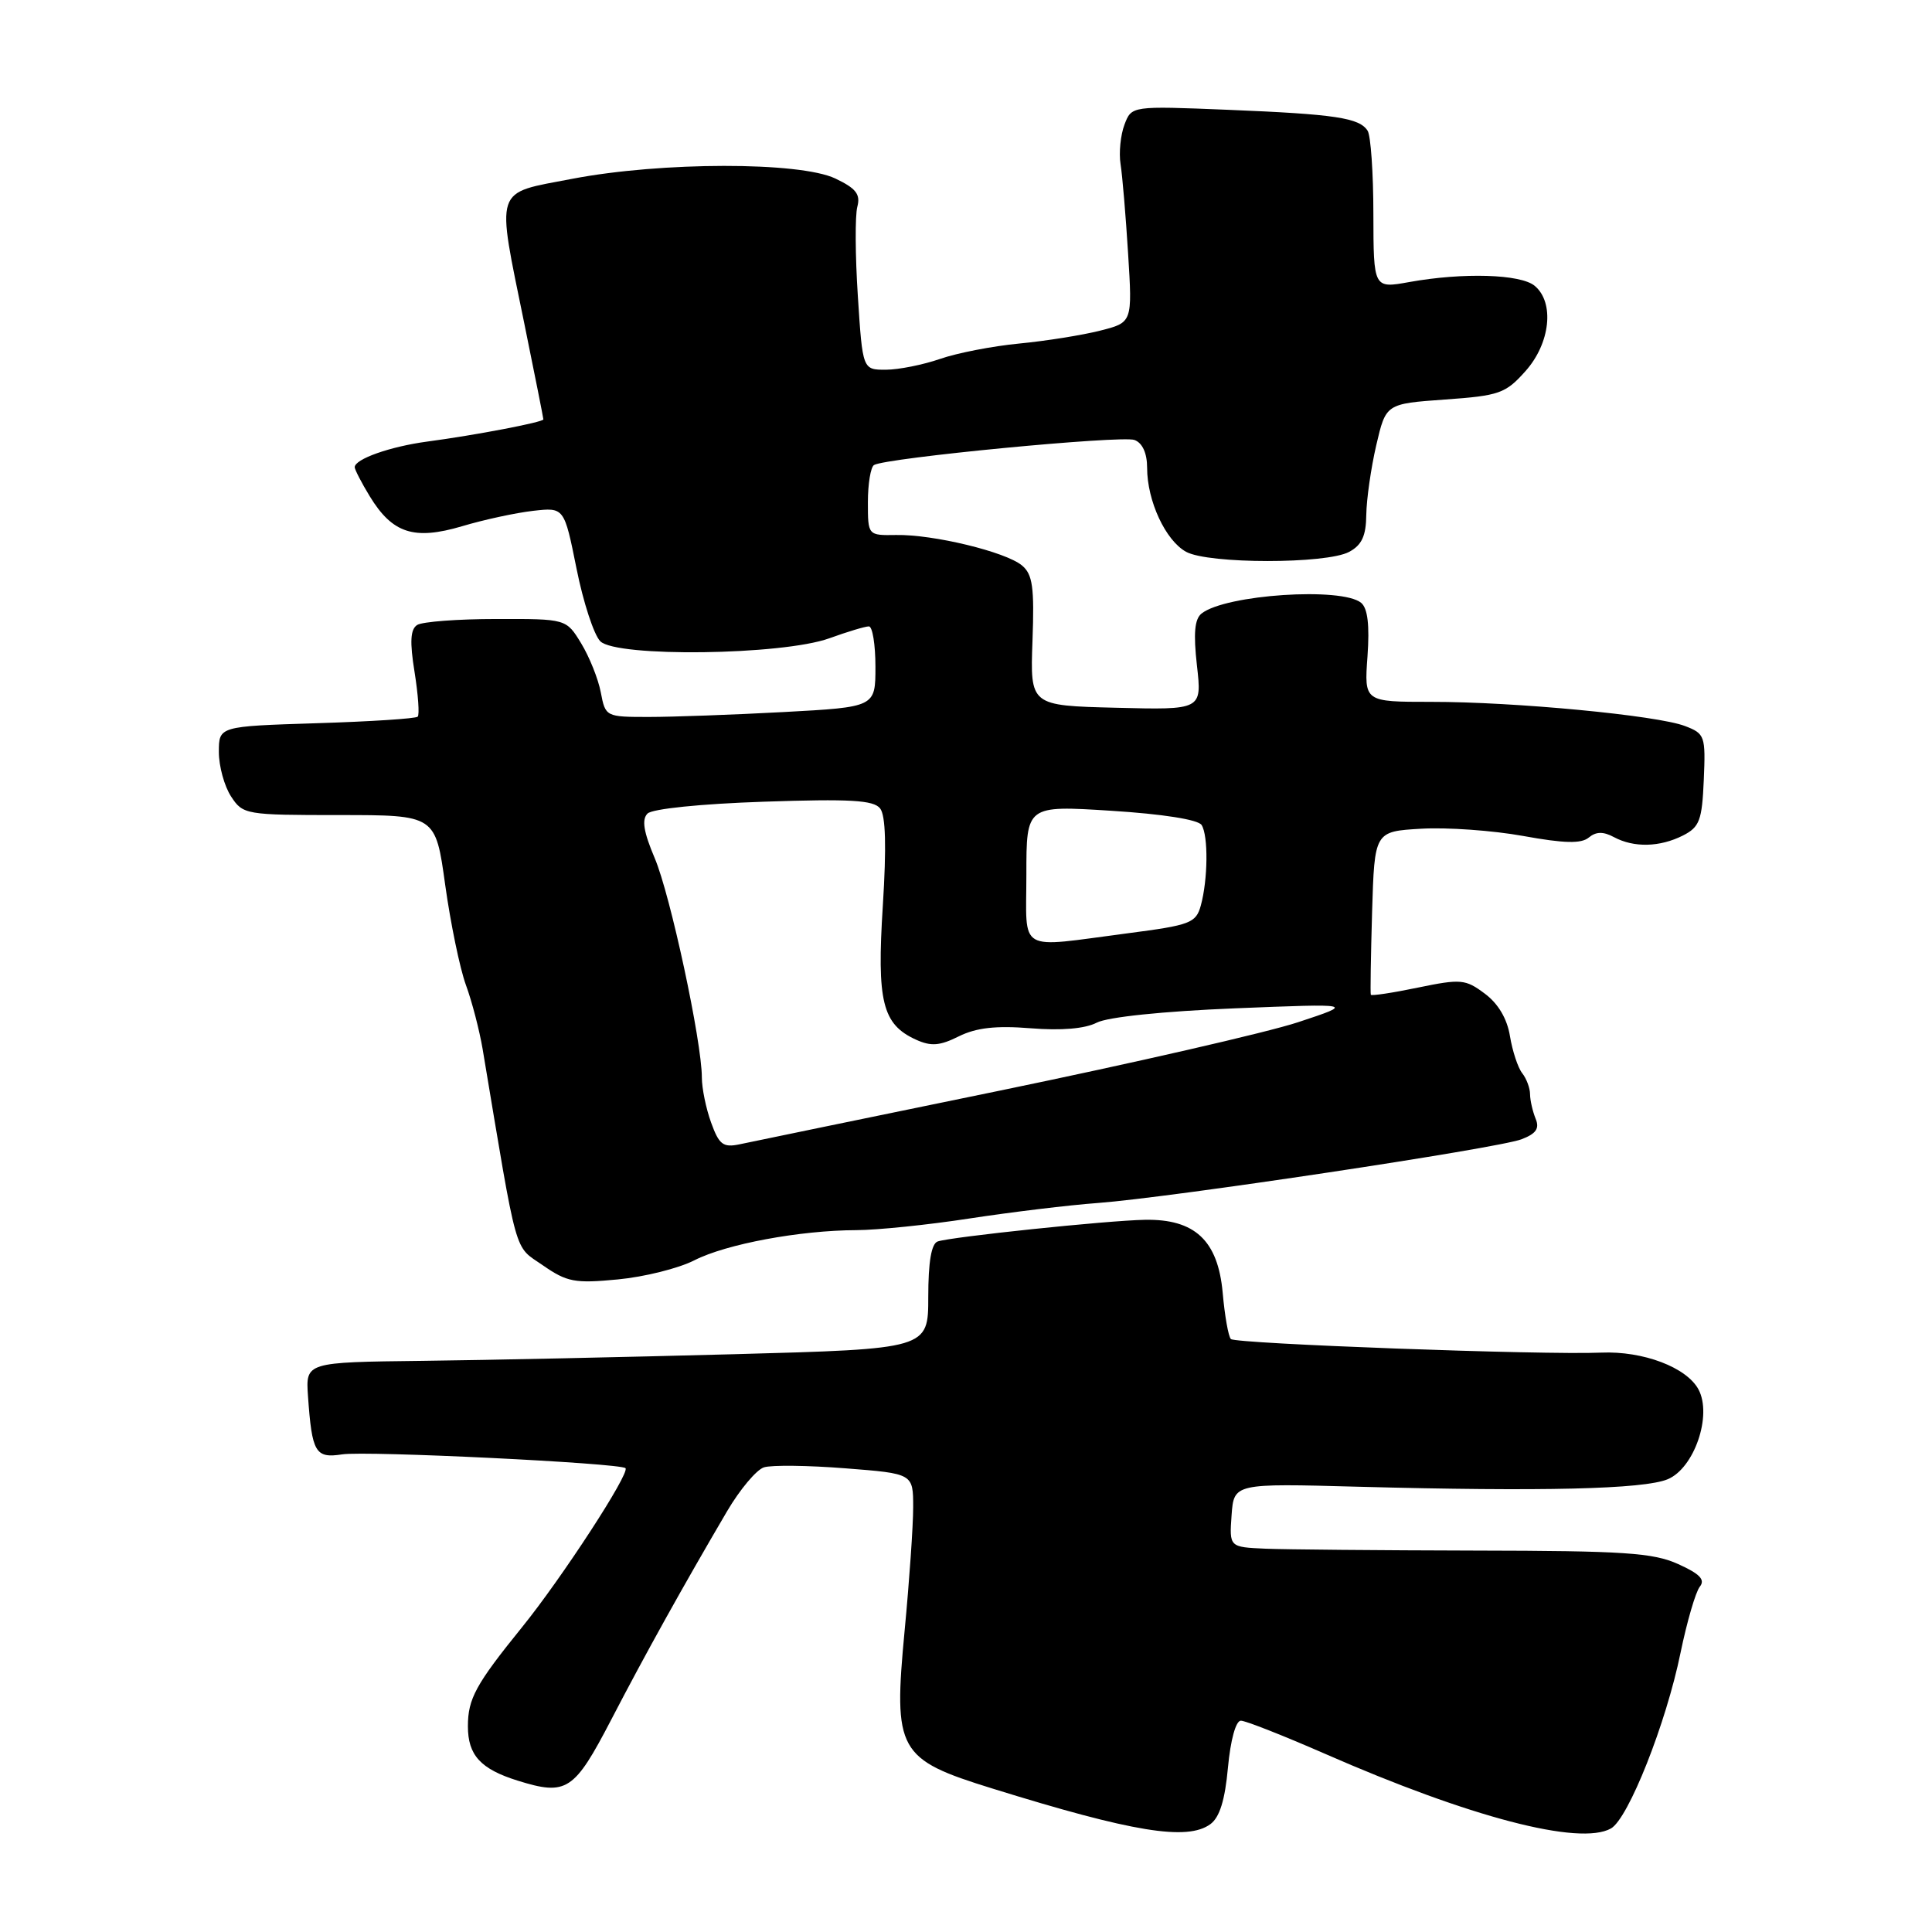 <?xml version="1.0" encoding="UTF-8" standalone="no"?>
<!DOCTYPE svg PUBLIC "-//W3C//DTD SVG 1.1//EN" "http://www.w3.org/Graphics/SVG/1.1/DTD/svg11.dtd" >
<svg xmlns="http://www.w3.org/2000/svg" xmlns:xlink="http://www.w3.org/1999/xlink" version="1.1" viewBox="0 0 256 256">
 <g >
 <path fill="currentColor"
d=" M 160.38 241.71 C 161.61 240.81 162.32 238.51 162.71 234.21 C 163.05 230.56 163.75 228.00 164.42 228.00 C 165.04 228.00 170.04 229.97 175.53 232.37 C 194.75 240.80 209.31 244.61 213.46 242.28 C 215.76 240.99 220.77 228.36 222.68 219.00 C 223.53 214.88 224.68 210.94 225.23 210.25 C 225.98 209.32 225.25 208.55 222.37 207.25 C 219.06 205.75 215.20 205.49 195.50 205.46 C 182.85 205.43 170.34 205.32 167.69 205.21 C 162.89 205.00 162.89 205.00 163.19 200.78 C 163.50 196.55 163.50 196.55 180.00 197.00 C 204.32 197.65 217.80 197.33 220.97 196.01 C 224.49 194.56 226.90 187.55 225.06 184.11 C 223.49 181.18 217.72 178.99 212.16 179.23 C 204.50 179.56 163.73 178.06 163.10 177.43 C 162.77 177.11 162.28 174.34 162.01 171.27 C 161.38 164.37 158.32 161.51 151.71 161.63 C 146.71 161.72 126.04 163.89 124.25 164.50 C 123.41 164.79 123.00 167.22 123.00 171.84 C 123.00 178.74 123.00 178.74 97.25 179.44 C 83.09 179.82 64.53 180.22 56.00 180.32 C 40.50 180.50 40.50 180.50 40.81 185.00 C 41.34 192.50 41.78 193.26 45.35 192.71 C 48.57 192.22 82.19 193.86 82.88 194.54 C 83.51 195.18 74.45 209.10 69.16 215.63 C 63.03 223.20 62.00 225.10 62.00 228.74 C 62.00 232.57 63.67 234.40 68.58 235.94 C 75.09 237.97 76.07 237.33 81.00 227.85 C 85.48 219.22 90.48 210.23 96.34 200.25 C 98.04 197.36 100.24 194.74 101.23 194.43 C 102.23 194.11 107.08 194.17 112.02 194.56 C 121.00 195.26 121.00 195.26 121.00 199.72 C 121.00 202.18 120.49 209.52 119.87 216.04 C 118.36 232.03 118.94 233.10 131.50 236.99 C 150.10 242.77 157.32 243.95 160.38 241.71 Z  M 92.00 167.00 C 96.23 164.84 106.01 163.02 113.50 163.00 C 116.25 162.99 123.00 162.30 128.50 161.45 C 134.00 160.61 141.65 159.68 145.50 159.40 C 155.14 158.68 198.43 152.17 201.61 150.96 C 203.54 150.22 204.02 149.53 203.48 148.24 C 203.09 147.28 202.75 145.82 202.74 145.00 C 202.74 144.18 202.26 142.91 201.70 142.20 C 201.13 141.48 200.41 139.28 200.08 137.31 C 199.71 134.99 198.52 132.98 196.74 131.66 C 194.18 129.74 193.57 129.69 187.89 130.86 C 184.53 131.56 181.72 131.98 181.64 131.81 C 181.56 131.64 181.64 126.70 181.81 120.84 C 182.13 110.17 182.13 110.17 188.31 109.81 C 191.72 109.61 197.80 110.04 201.83 110.77 C 207.28 111.76 209.52 111.81 210.52 110.98 C 211.49 110.18 212.44 110.16 213.87 110.93 C 216.51 112.34 219.93 112.26 223.00 110.71 C 225.20 109.59 225.53 108.71 225.76 103.35 C 226.01 97.51 225.91 97.21 223.26 96.20 C 219.59 94.79 200.69 92.99 189.63 93.00 C 180.76 93.00 180.76 93.00 181.20 86.97 C 181.49 82.84 181.23 80.61 180.36 79.88 C 177.80 77.76 162.40 78.78 159.22 81.29 C 158.29 82.02 158.12 83.92 158.60 88.18 C 159.27 94.07 159.27 94.07 147.88 93.78 C 136.50 93.50 136.50 93.50 136.81 84.92 C 137.07 77.79 136.83 76.10 135.41 74.92 C 133.24 73.12 123.66 70.80 118.75 70.89 C 115.00 70.95 115.00 70.95 115.00 66.54 C 115.00 64.11 115.37 61.89 115.81 61.62 C 117.35 60.67 148.66 57.66 150.33 58.30 C 151.39 58.70 152.00 60.06 152.00 62.00 C 152.00 66.37 154.44 71.63 157.17 73.12 C 160.14 74.74 175.73 74.75 178.76 73.13 C 180.45 72.23 181.01 71.01 181.04 68.21 C 181.07 66.17 181.66 62.02 182.36 59.00 C 183.64 53.50 183.64 53.50 191.46 52.94 C 198.67 52.43 199.49 52.14 202.13 49.18 C 205.43 45.49 206.01 40.08 203.35 37.87 C 201.48 36.32 193.89 36.09 186.75 37.37 C 182.00 38.23 182.00 38.23 181.98 28.36 C 181.98 22.94 181.63 17.97 181.22 17.33 C 180.13 15.61 176.94 15.13 162.72 14.55 C 149.94 14.03 149.94 14.03 149.00 16.51 C 148.48 17.88 148.24 20.24 148.48 21.75 C 148.72 23.26 149.17 28.60 149.48 33.61 C 150.05 42.73 150.05 42.73 145.78 43.81 C 143.42 44.41 138.60 45.18 135.06 45.52 C 131.51 45.86 126.79 46.78 124.56 47.56 C 122.33 48.33 119.11 48.98 117.40 48.99 C 114.30 49.00 114.30 49.00 113.67 39.25 C 113.32 33.89 113.29 28.56 113.60 27.40 C 114.04 25.74 113.43 24.96 110.68 23.65 C 105.95 21.41 87.65 21.43 75.84 23.69 C 65.34 25.71 65.73 24.50 69.50 43.00 C 70.88 49.75 72.00 55.41 72.00 55.57 C 72.00 55.94 62.95 57.67 56.62 58.51 C 51.69 59.17 47.00 60.83 47.00 61.91 C 47.01 62.23 47.90 63.97 49.00 65.77 C 52.00 70.68 54.86 71.61 61.22 69.73 C 64.12 68.86 68.36 67.95 70.63 67.69 C 74.76 67.22 74.76 67.22 76.39 75.33 C 77.28 79.79 78.70 84.13 79.54 84.97 C 81.68 87.11 103.62 86.83 109.88 84.58 C 112.28 83.71 114.64 83.00 115.13 83.00 C 115.61 83.00 116.00 85.41 116.00 88.35 C 116.00 93.69 116.00 93.69 103.84 94.35 C 97.16 94.71 89.11 95.00 85.95 95.00 C 80.28 95.00 80.22 94.97 79.61 91.75 C 79.27 89.96 78.10 87.04 77.01 85.25 C 75.03 82.00 75.03 82.00 65.76 82.02 C 60.67 82.02 55.95 82.38 55.28 82.81 C 54.38 83.38 54.28 85.03 54.93 89.04 C 55.41 92.04 55.60 94.71 55.35 94.96 C 55.11 95.22 49.08 95.61 41.95 95.83 C 29.00 96.24 29.00 96.24 29.00 99.65 C 29.00 101.53 29.73 104.18 30.62 105.54 C 32.19 107.94 32.53 108.00 44.97 108.00 C 57.71 108.00 57.71 108.00 58.99 117.25 C 59.70 122.34 60.93 128.30 61.73 130.50 C 62.54 132.70 63.53 136.53 63.95 139.00 C 68.66 167.16 68.05 164.96 71.93 167.66 C 75.13 169.88 76.16 170.08 81.87 169.53 C 85.37 169.20 89.93 168.06 92.00 167.00 Z  M 94.23 148.76 C 93.55 146.89 93.00 144.20 93.00 142.78 C 93.00 138.02 88.82 118.55 86.75 113.70 C 85.28 110.23 85.01 108.59 85.80 107.80 C 86.43 107.17 92.87 106.51 101.21 106.23 C 112.64 105.84 115.76 106.02 116.62 107.12 C 117.36 108.06 117.47 112.19 116.98 120.00 C 116.17 132.72 116.91 135.73 121.37 137.76 C 123.37 138.67 124.53 138.58 127.05 137.32 C 129.36 136.18 131.95 135.88 136.56 136.25 C 140.64 136.58 143.77 136.31 145.32 135.51 C 146.77 134.76 154.09 134.00 163.62 133.61 C 179.50 132.97 179.50 132.97 172.00 135.45 C 167.88 136.81 150.10 140.88 132.50 144.51 C 114.90 148.13 99.37 151.33 97.98 151.63 C 95.82 152.08 95.28 151.67 94.23 148.76 Z  M 136.00 115.86 C 136.00 106.72 136.00 106.72 147.23 107.43 C 154.05 107.86 158.76 108.60 159.22 109.32 C 160.12 110.74 160.06 116.55 159.11 120.00 C 158.47 122.31 157.71 122.59 149.46 123.66 C 134.58 125.60 136.00 126.42 136.00 115.86 Z "/>
</g>
</svg>